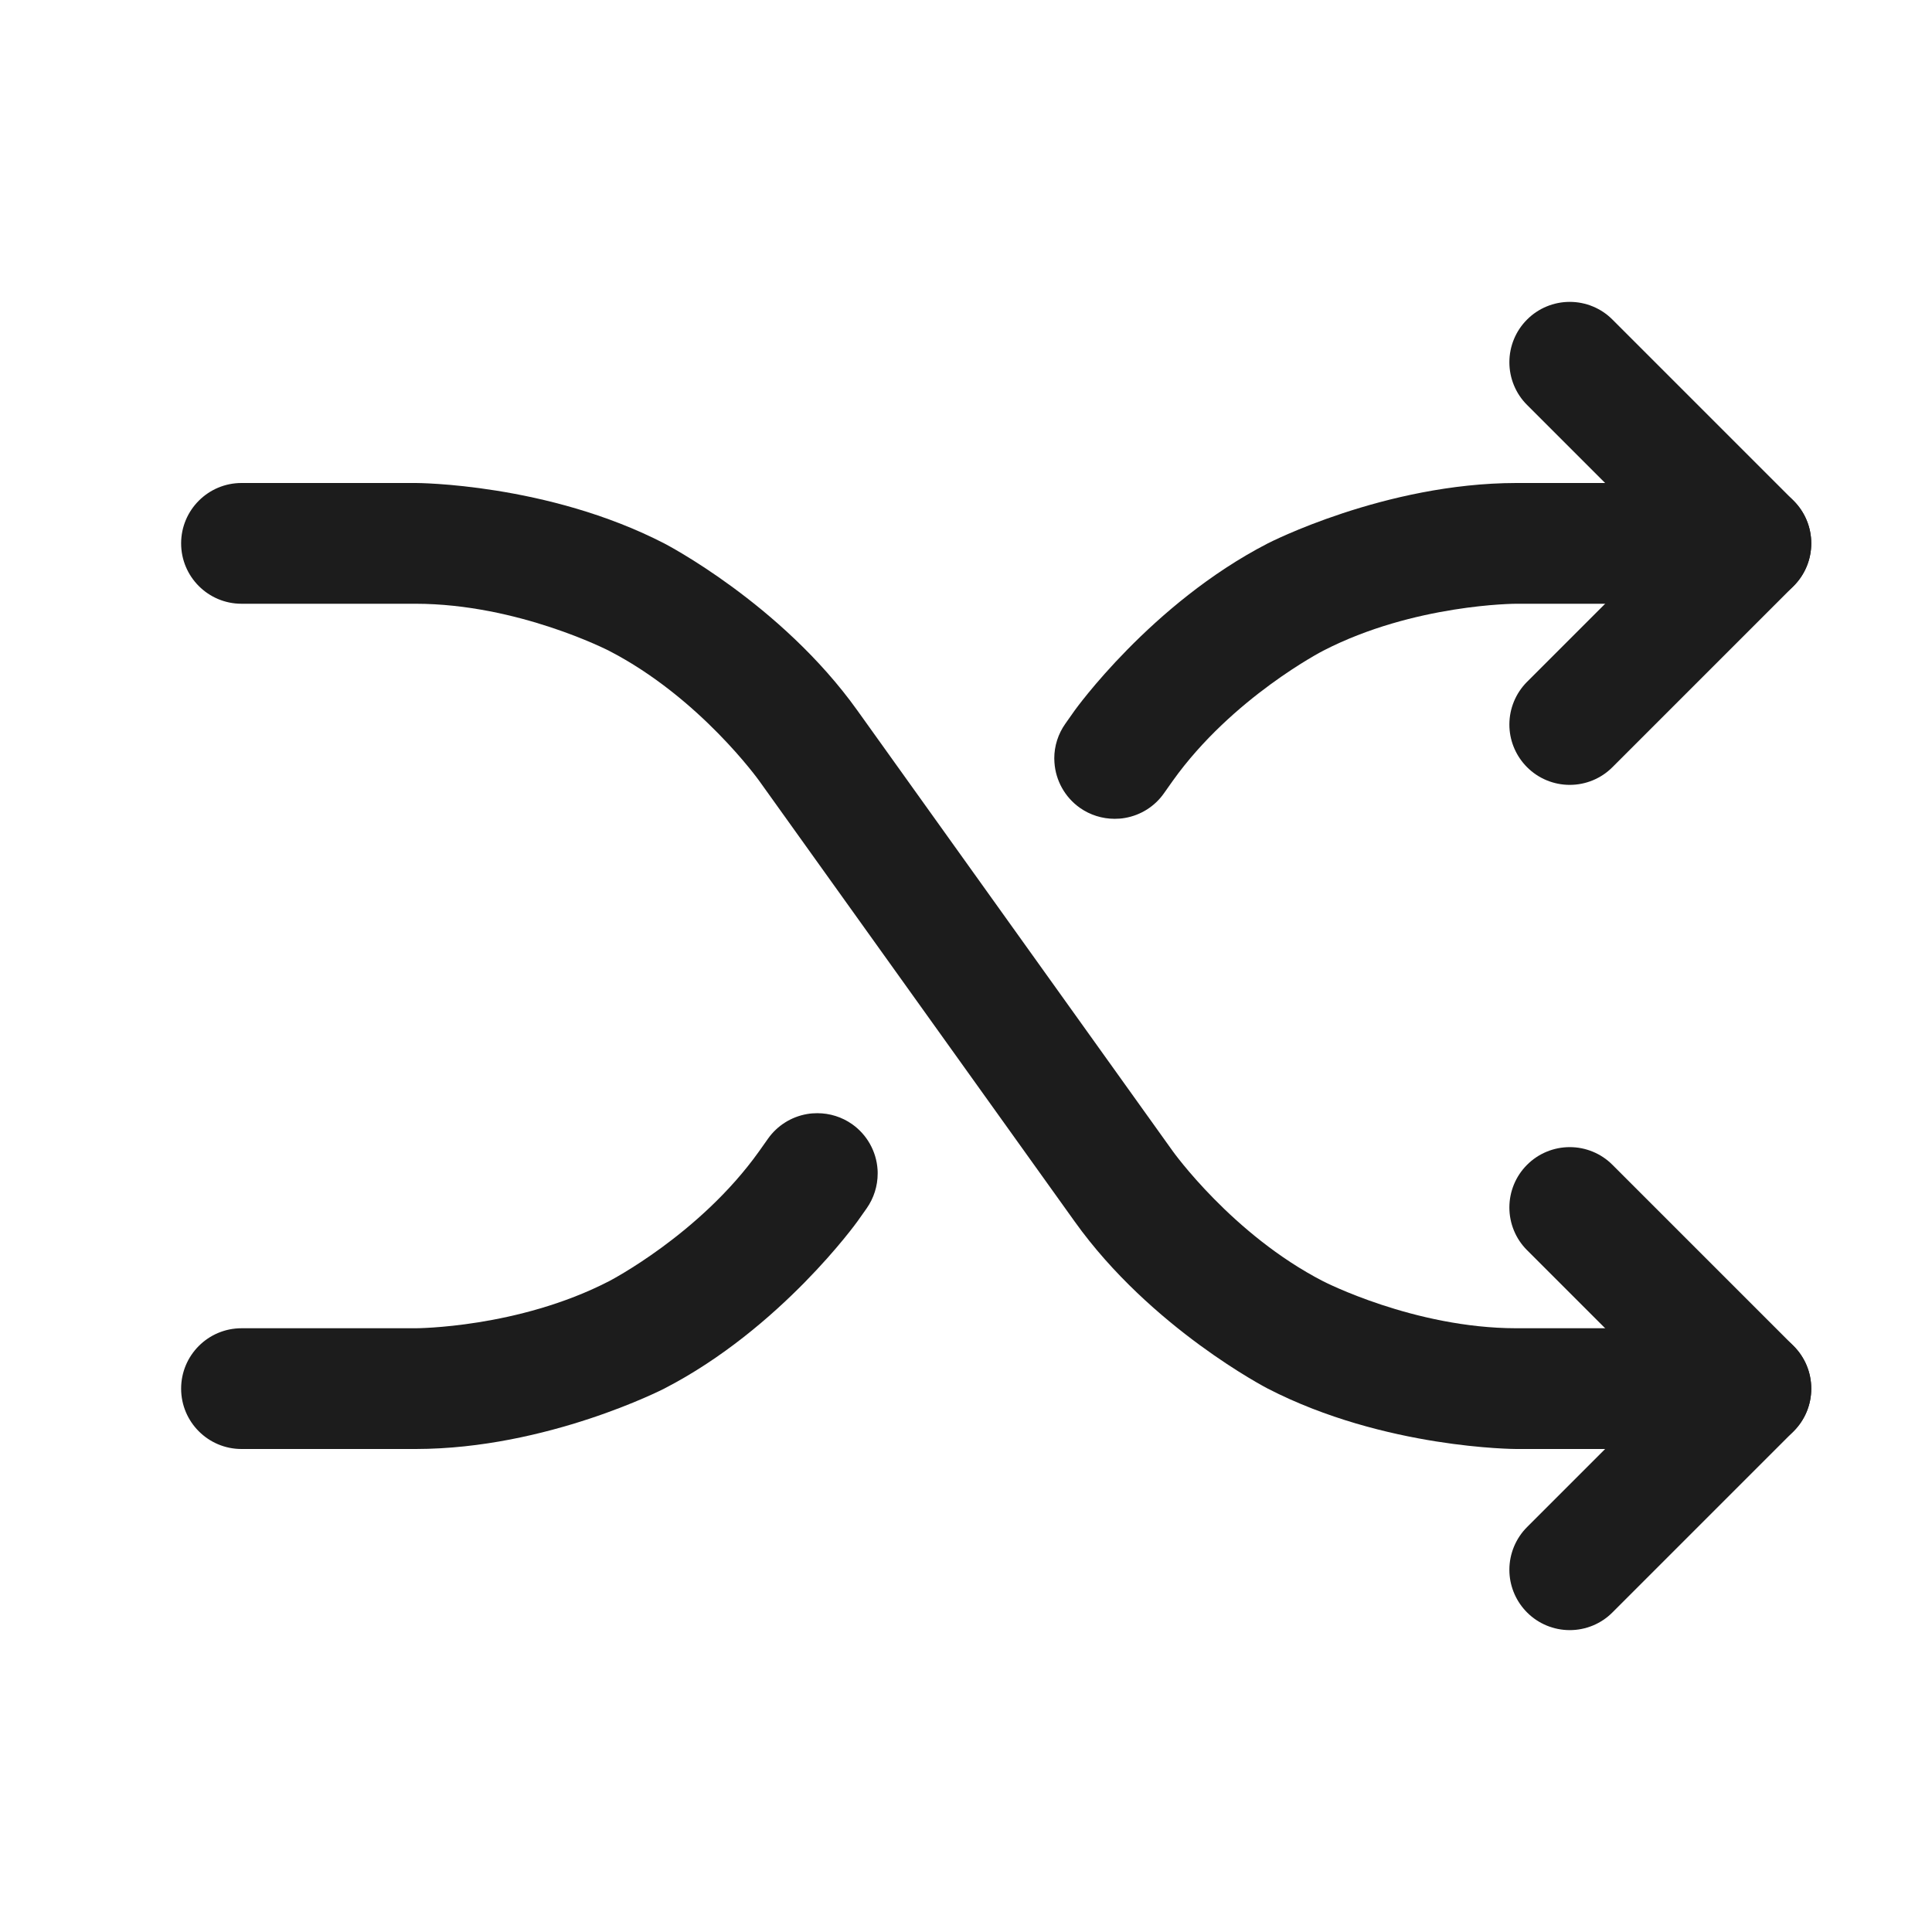 <svg width="32" height="32" viewBox="0 0 32 32" fill="none" xmlns="http://www.w3.org/2000/svg">
<path d="M25.113 24H29C29.552 24 30 23.552 30 23C30 22.448 29.552 22 29 22H25.113C23.421 21.998 21.916 21.222 21.916 21.222C20.41 20.447 19.426 19.069 19.426 19.069L14.201 11.768C12.936 9.997 11.001 9 11.001 9C9.066 8.003 6.889 8 6.889 8L4 8C3.448 8 3 8.448 3 9C3 9.552 3.448 10 4 10L6.886 10C8.579 10.002 10.085 10.778 10.085 10.778C11.59 11.553 12.574 12.932 12.574 12.932L17.799 20.231C19.064 22.003 20.999 23 20.999 23C22.934 23.997 25.113 24 25.113 24Z" fill="#1C1C1C"/>
<path d="M25.293 11.293C25.106 11.48 25 11.735 25 12C25 12.016 25 12.032 25.001 12.048C25.013 12.296 25.117 12.531 25.293 12.707C25.48 12.895 25.735 13 26 13C26.265 13 26.52 12.895 26.707 12.707L29.707 9.707C30.098 9.317 30.098 8.683 29.707 8.293L26.707 5.293C26.52 5.105 26.265 5 26 5C25.735 5 25.48 5.105 25.293 5.293C25.105 5.48 25 5.735 25 6C25 6.265 25.105 6.52 25.293 6.707L27.586 9L25.293 11.293Z" fill="#1C1C1C"/>
<path d="M25.293 25.293C25.106 25.48 25 25.735 25 26C25 26.016 25 26.032 25.001 26.048C25.013 26.296 25.117 26.531 25.293 26.707C25.48 26.895 25.735 27 26 27C26.265 27 26.52 26.895 26.707 26.707L29.707 23.707C30.098 23.317 30.098 22.683 29.707 22.293L26.707 19.293C26.52 19.105 26.265 19 26 19C25.735 19 25.48 19.105 25.293 19.293C25.105 19.48 25 19.735 25 20C25 20.265 25.105 20.52 25.293 20.707L27.586 23L25.293 25.293Z" fill="#1C1C1C"/>
<path d="M25.113 10H29C29.552 10 30 9.552 30 9C30 8.448 29.552 8 29 8H25.113C22.934 8.003 20.999 9 20.999 9C19.064 9.997 17.799 11.769 17.799 11.769L17.646 11.986C17.526 12.155 17.462 12.356 17.462 12.562C17.462 12.585 17.463 12.607 17.465 12.63C17.485 12.93 17.64 13.206 17.886 13.38C18.055 13.499 18.256 13.562 18.462 13.562C18.519 13.562 18.577 13.558 18.632 13.548C18.894 13.503 19.127 13.356 19.279 13.139L19.426 12.931C20.41 11.553 21.916 10.778 21.916 10.778C23.421 10.002 25.113 10 25.113 10Z" fill="#1C1C1C"/>
<path d="M14.354 20.015C14.473 19.846 14.537 19.644 14.537 19.438C14.537 19.415 14.537 19.393 14.535 19.37C14.515 19.07 14.36 18.794 14.114 18.62C13.945 18.501 13.744 18.438 13.537 18.438C13.481 18.438 13.423 18.442 13.368 18.452C13.106 18.497 12.873 18.644 12.72 18.861L12.57 19.073C11.59 20.447 10.085 21.222 10.085 21.222C8.579 21.998 6.886 22 6.886 22H4C3.448 22 3 22.448 3 23C3 23.552 3.448 24 4 24H6.889C9.066 23.997 11.001 23 11.001 23C12.936 22.003 14.204 20.227 14.204 20.227L14.354 20.015Z" fill="#1C1C1C"/>
</svg>
